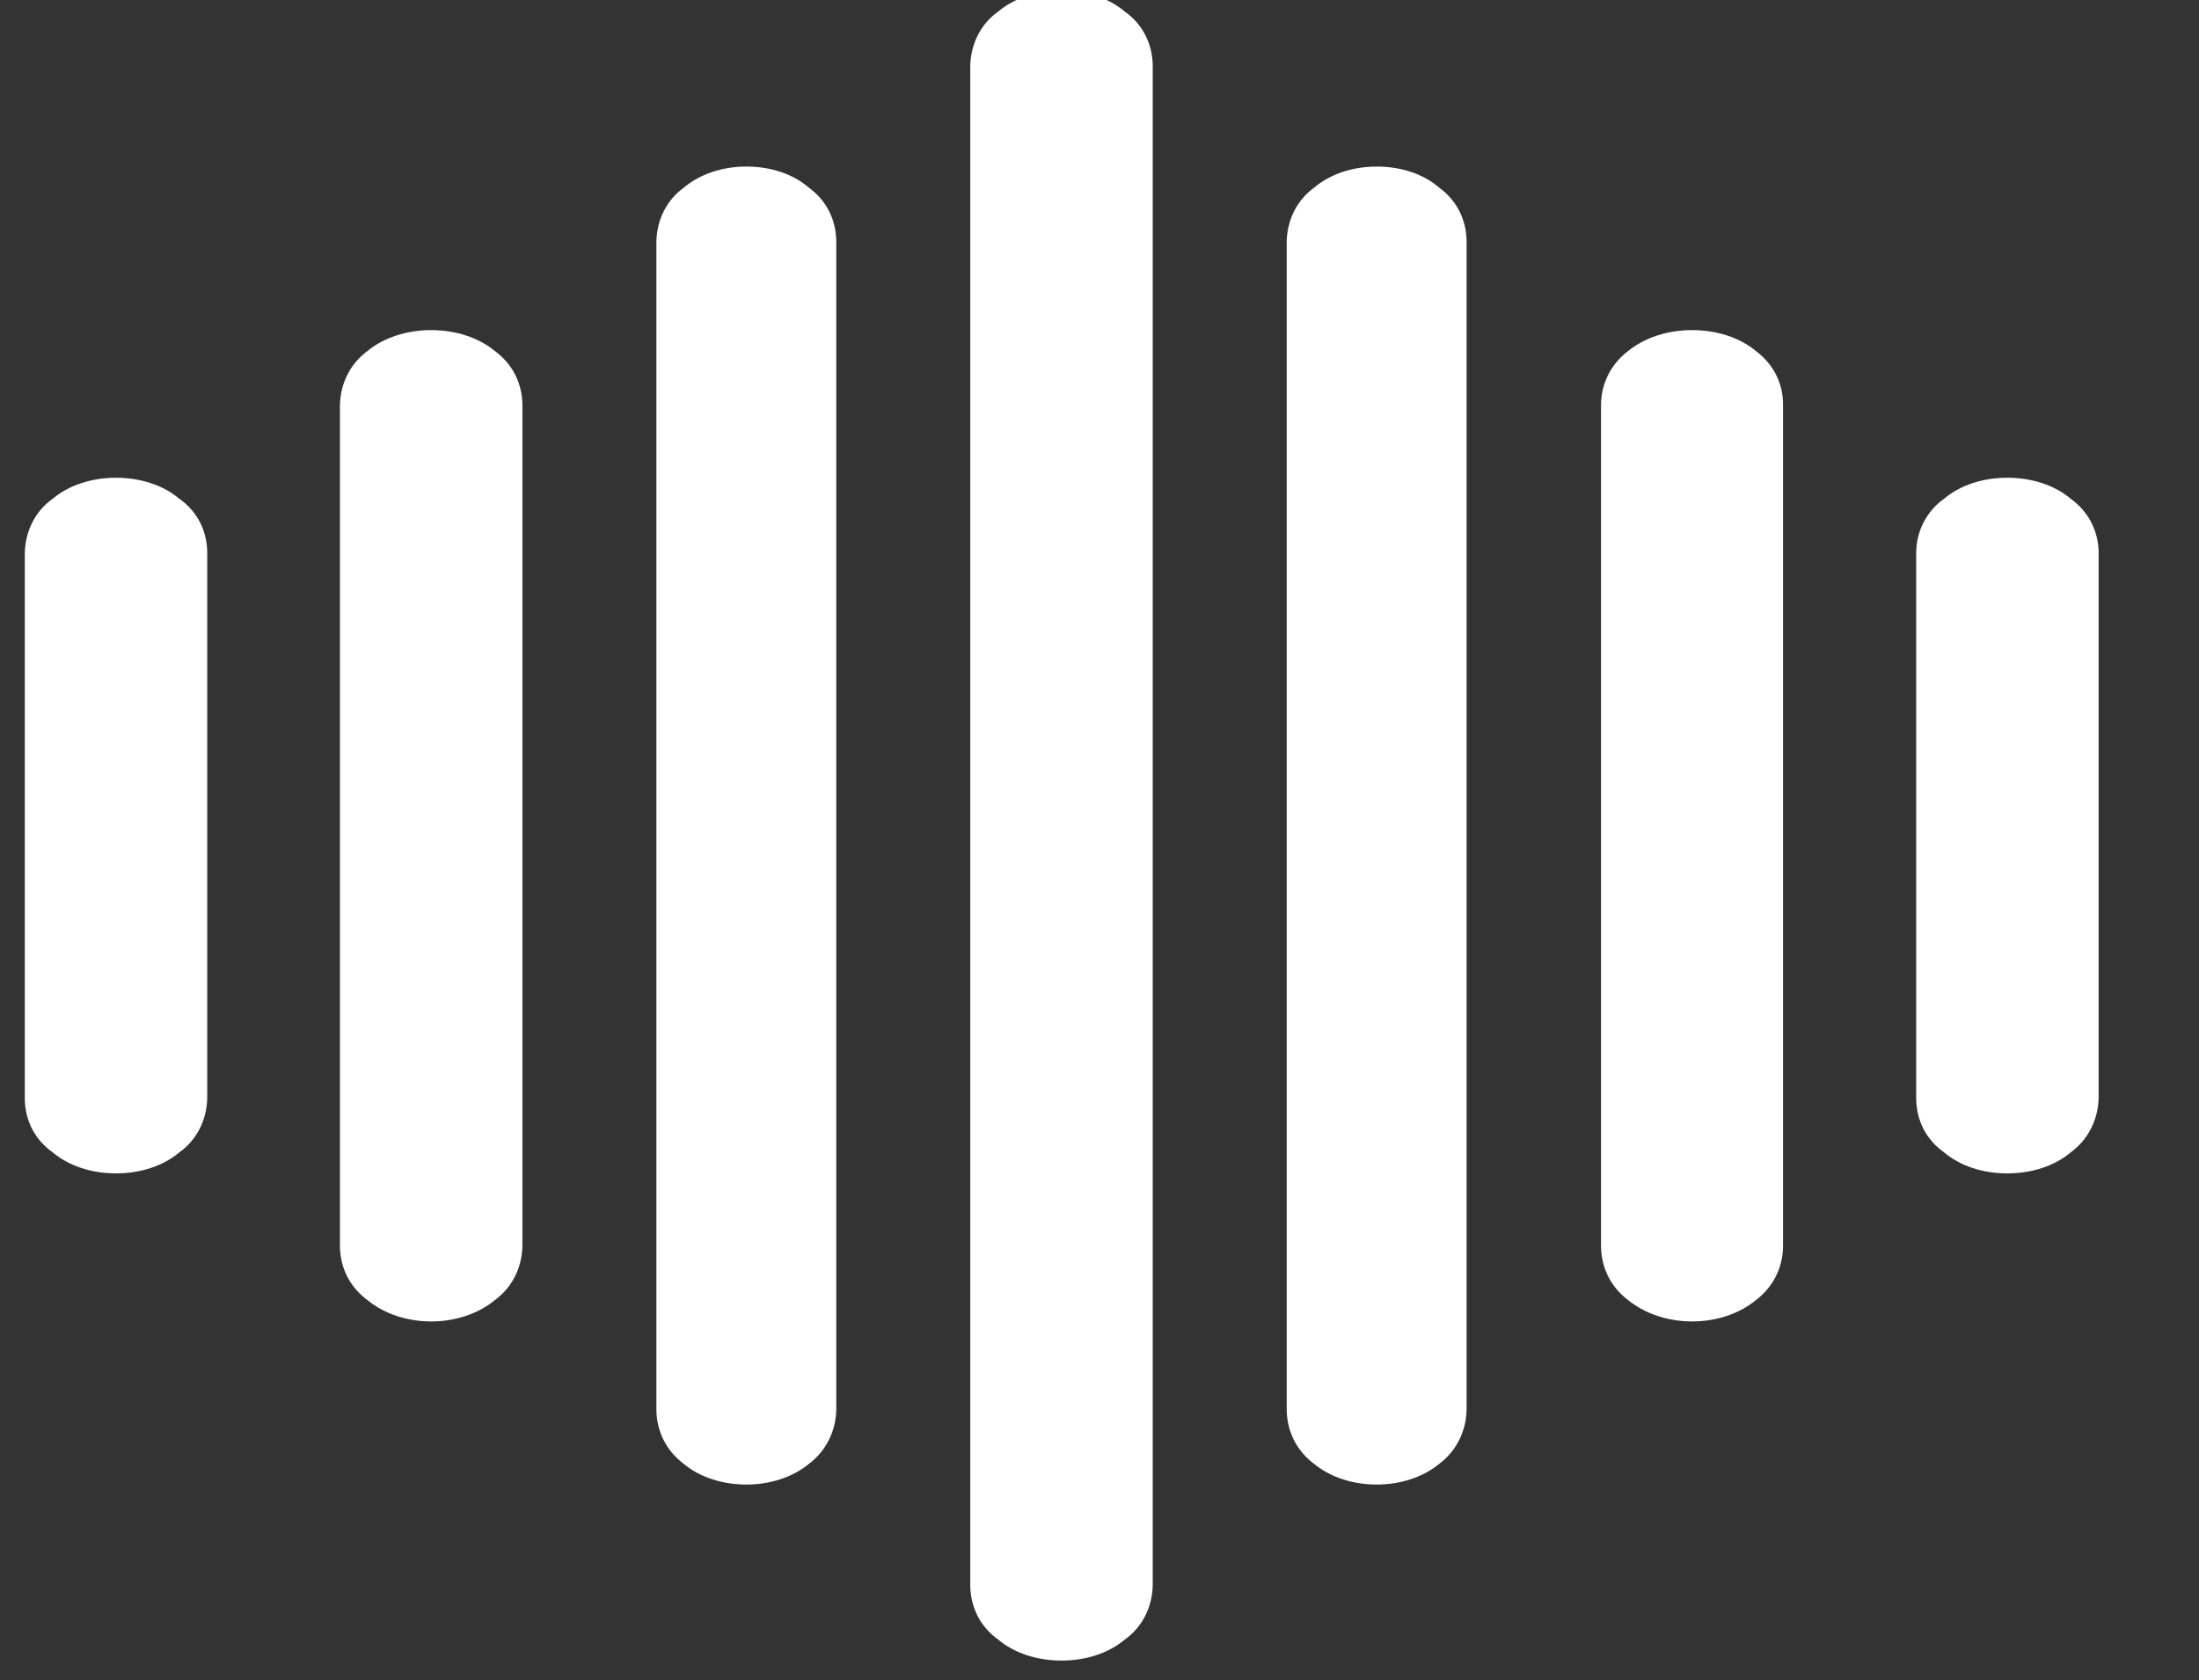<?xml version="1.0" encoding="iso-8859-1"?>
<svg xmlns="http://www.w3.org/2000/svg" viewBox="-0.174 0.007 19.999 15.28" width="19.999" height="15.28">
    <rect x="-0.174" y="0.007" width="19.999" height="15.28" fill="#333333" stroke="none"/>
    <path style="fill-rule:nonzero;fill:rgb(100%,100%,100%);fill-opacity:1;stroke-width:1;stroke-linecap:butt;stroke-linejoin:miter;stroke:rgb(100%,100%,100%);stroke-opacity:1;stroke-miterlimit:4;" d="M 19.303 23.361 C 19.329 22.271 19.835 21.28 20.747 20.636 C 21.608 19.943 22.849 19.546 24.191 19.546 C 25.533 19.546 26.774 19.943 27.635 20.636 C 28.546 21.28 29.053 22.222 29.078 23.312 L 29.078 71.769 C 29.053 72.859 28.546 73.85 27.635 74.494 C 26.774 75.187 25.533 75.609 24.191 75.609 C 22.849 75.609 21.608 75.187 20.747 74.494 C 19.835 73.85 19.329 72.908 19.303 71.818 L 19.303 23.312 " transform="matrix(0.154,0,0,0.158,0.022,0)"/>
    <path style="fill-rule:nonzero;fill:rgb(100%,100%,100%);fill-opacity:1;stroke-width:1;stroke-linecap:butt;stroke-linejoin:miter;stroke:rgb(100%,100%,100%);stroke-opacity:1;stroke-miterlimit:4;" d="M 37.991 13.947 C 38.017 12.857 38.523 11.866 39.409 11.247 C 40.27 10.529 41.486 10.132 42.803 10.132 C 44.145 10.132 45.36 10.529 46.196 11.247 C 47.082 11.866 47.589 12.808 47.614 13.898 L 47.614 81.183 C 47.589 82.273 47.082 83.264 46.196 83.908 C 45.335 84.601 44.119 84.998 42.803 84.998 C 41.486 84.998 40.245 84.601 39.409 83.908 C 38.523 83.264 38.017 82.322 37.991 81.232 L 37.991 13.898 " transform="matrix(0.154,0,0,0.158,0.022,0)"/>
    <path style="fill-rule:nonzero;fill:rgb(100%,100%,100%);fill-opacity:1;stroke-width:1;stroke-linecap:butt;stroke-linejoin:miter;stroke:rgb(100%,100%,100%);stroke-opacity:1;stroke-miterlimit:4;" d="M 56.527 3.84 C 56.553 2.75 57.059 1.734 57.971 1.115 C 58.832 0.396 60.073 0 61.415 0 C 62.757 0 63.998 0.396 64.859 1.115 C 65.77 1.734 66.277 2.7 66.302 3.79 L 66.302 91.29 C 66.277 92.38 65.77 93.396 64.859 94.015 C 63.998 94.734 62.757 95.13 61.415 95.13 C 60.073 95.13 58.832 94.734 57.971 94.015 C 57.059 93.396 56.553 92.43 56.527 91.34 L 56.527 3.79 " transform="matrix(0.154,0,0,0.158,0.022,0)"/>
    <path style="fill-rule:nonzero;fill:rgb(100%,100%,100%);fill-opacity:1;stroke-width:1;stroke-linecap:butt;stroke-linejoin:miter;stroke:rgb(100%,100%,100%);stroke-opacity:1;stroke-miterlimit:4;" d="M 0.691 31.883 C 0.717 30.793 1.223 29.778 2.135 29.158 C 2.996 28.44 4.237 28.044 5.579 28.044 C 6.921 28.044 8.162 28.44 9.023 29.158 C 9.934 29.778 10.441 30.719 10.466 31.809 L 10.466 63.247 C 10.441 64.337 9.934 65.352 9.023 65.972 C 8.162 66.69 6.921 67.086 5.579 67.086 C 4.237 67.086 2.996 66.69 2.135 65.972 C 1.223 65.352 0.717 64.411 0.691 63.321 L 0.691 31.809 " transform="matrix(0.154,0,0,0.158,0.022,0)"/>
    <path style="fill-rule:nonzero;fill:rgb(100%,100%,100%);fill-opacity:1;stroke-width:1;stroke-linecap:butt;stroke-linejoin:miter;stroke:rgb(100%,100%,100%);stroke-opacity:1;stroke-miterlimit:4;" d="M 75.215 13.947 C 75.241 12.857 75.747 11.866 76.633 11.247 C 77.494 10.529 78.71 10.132 80.027 10.132 C 81.369 10.132 82.584 10.529 83.42 11.247 C 84.306 11.866 84.813 12.808 84.838 13.898 L 84.838 81.183 C 84.813 82.273 84.306 83.264 83.42 83.908 C 82.559 84.601 81.343 84.998 80.027 84.998 C 78.71 84.998 77.494 84.601 76.633 83.908 C 75.747 83.264 75.241 82.322 75.215 81.232 L 75.215 13.898 " transform="matrix(0.154,0,0,0.158,0.022,0)"/>
    <path style="fill-rule:nonzero;fill:rgb(100%,100%,100%);fill-opacity:1;stroke-width:1;stroke-linecap:butt;stroke-linejoin:miter;stroke:rgb(100%,100%,100%);stroke-opacity:1;stroke-miterlimit:4;" d="M 93.777 23.361 C 93.777 22.271 94.309 21.28 95.195 20.636 C 96.081 19.943 97.297 19.546 98.664 19.546 C 100.006 19.546 101.247 19.943 102.108 20.636 C 102.994 21.28 103.526 22.222 103.526 23.312 L 103.526 71.769 C 103.526 72.859 102.994 73.85 102.108 74.494 C 101.247 75.187 100.006 75.609 98.664 75.609 C 97.297 75.609 96.081 75.187 95.195 74.494 C 94.309 73.85 93.802 72.908 93.777 71.818 L 93.777 23.312 " transform="matrix(0.154,0,0,0.158,0.022,0)"/>
    <path style="fill-rule:nonzero;fill:rgb(100%,100%,100%);fill-opacity:1;stroke-width:1;stroke-linecap:butt;stroke-linejoin:miter;stroke:rgb(100%,100%,100%);stroke-opacity:1;stroke-miterlimit:4;" d="M 112.389 31.883 C 112.389 30.793 112.921 29.778 113.832 29.158 C 114.693 28.44 115.909 28.044 117.276 28.044 C 118.618 28.044 119.859 28.44 120.72 29.158 C 121.606 29.778 122.138 30.719 122.163 31.809 L 122.163 63.247 C 122.138 64.337 121.606 65.352 120.72 65.972 C 119.859 66.69 118.618 67.086 117.276 67.086 C 115.909 67.086 114.693 66.69 113.832 65.972 C 112.921 65.352 112.414 64.411 112.389 63.321 L 112.389 31.809 " transform="matrix(0.154,0,0,0.158,0.022,0)"/>
</svg>
